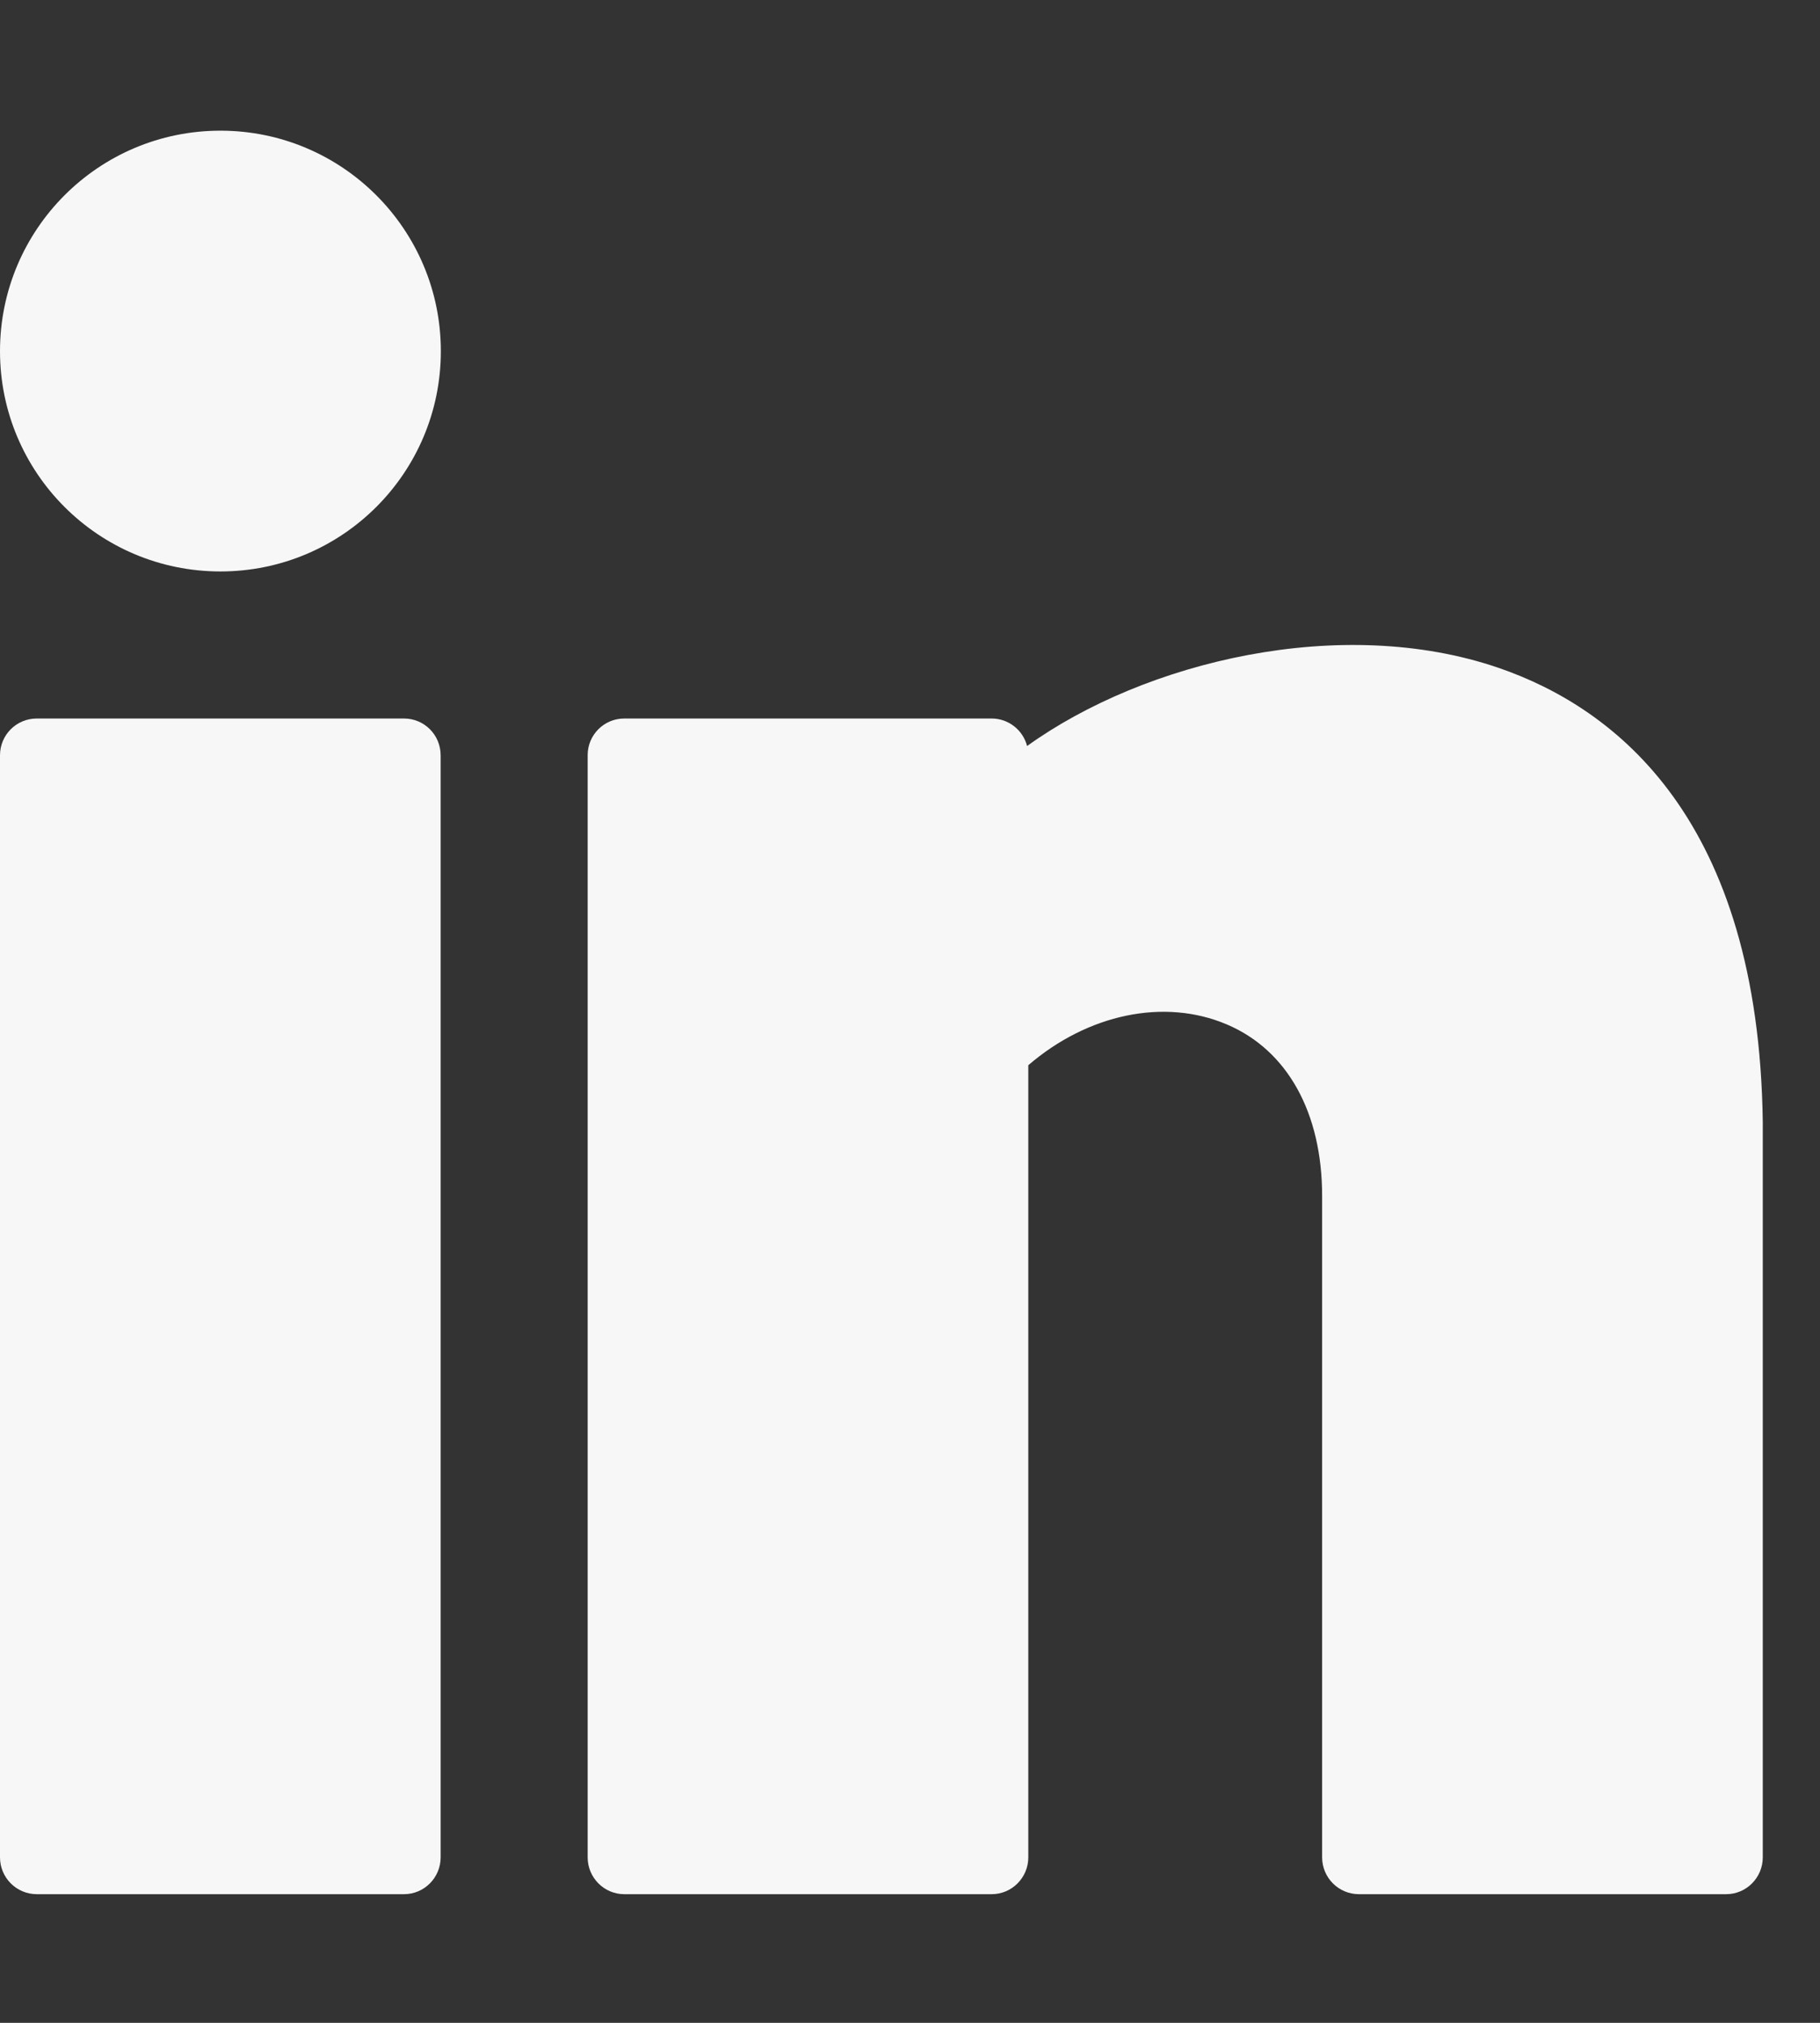 <svg width="9" height="10" viewBox="0 0 9 10" fill="none" xmlns="http://www.w3.org/2000/svg">
<rect x="0" y="0" width="9" height="10" fill="#333333" stroke="none"/>
<path d="M1.09 2.825C1.692 2.825 2.18 2.338 2.18 1.736C2.18 1.134 1.692 0.646 1.09 0.646C0.488 0.646 0 1.134 0 1.736C0 2.338 0.488 2.825 1.09 2.825Z" fill="#F7F7F7"/>
<path d="M1.998 3.552H0.182C0.081 3.552 0 3.633 0 3.734V9.182C0 9.282 0.081 9.364 0.182 9.364H1.998C2.098 9.364 2.179 9.282 2.179 9.182V3.734C2.179 3.633 2.098 3.552 1.998 3.552Z" fill="#F7F7F7"/>
<path d="M7.409 3.301C6.633 3.036 5.662 3.269 5.079 3.688C5.059 3.61 4.988 3.552 4.904 3.552H3.087C2.987 3.552 2.906 3.633 2.906 3.733V9.182C2.906 9.282 2.987 9.364 3.087 9.364H4.904C5.004 9.364 5.085 9.282 5.085 9.182V5.266C5.379 5.013 5.757 4.933 6.066 5.064C6.366 5.191 6.538 5.5 6.538 5.913V9.182C6.538 9.282 6.619 9.364 6.72 9.364H8.536C8.636 9.364 8.717 9.282 8.717 9.182V5.547C8.697 4.054 7.995 3.502 7.409 3.301Z" fill="#F7F7F7"/>
</svg>
